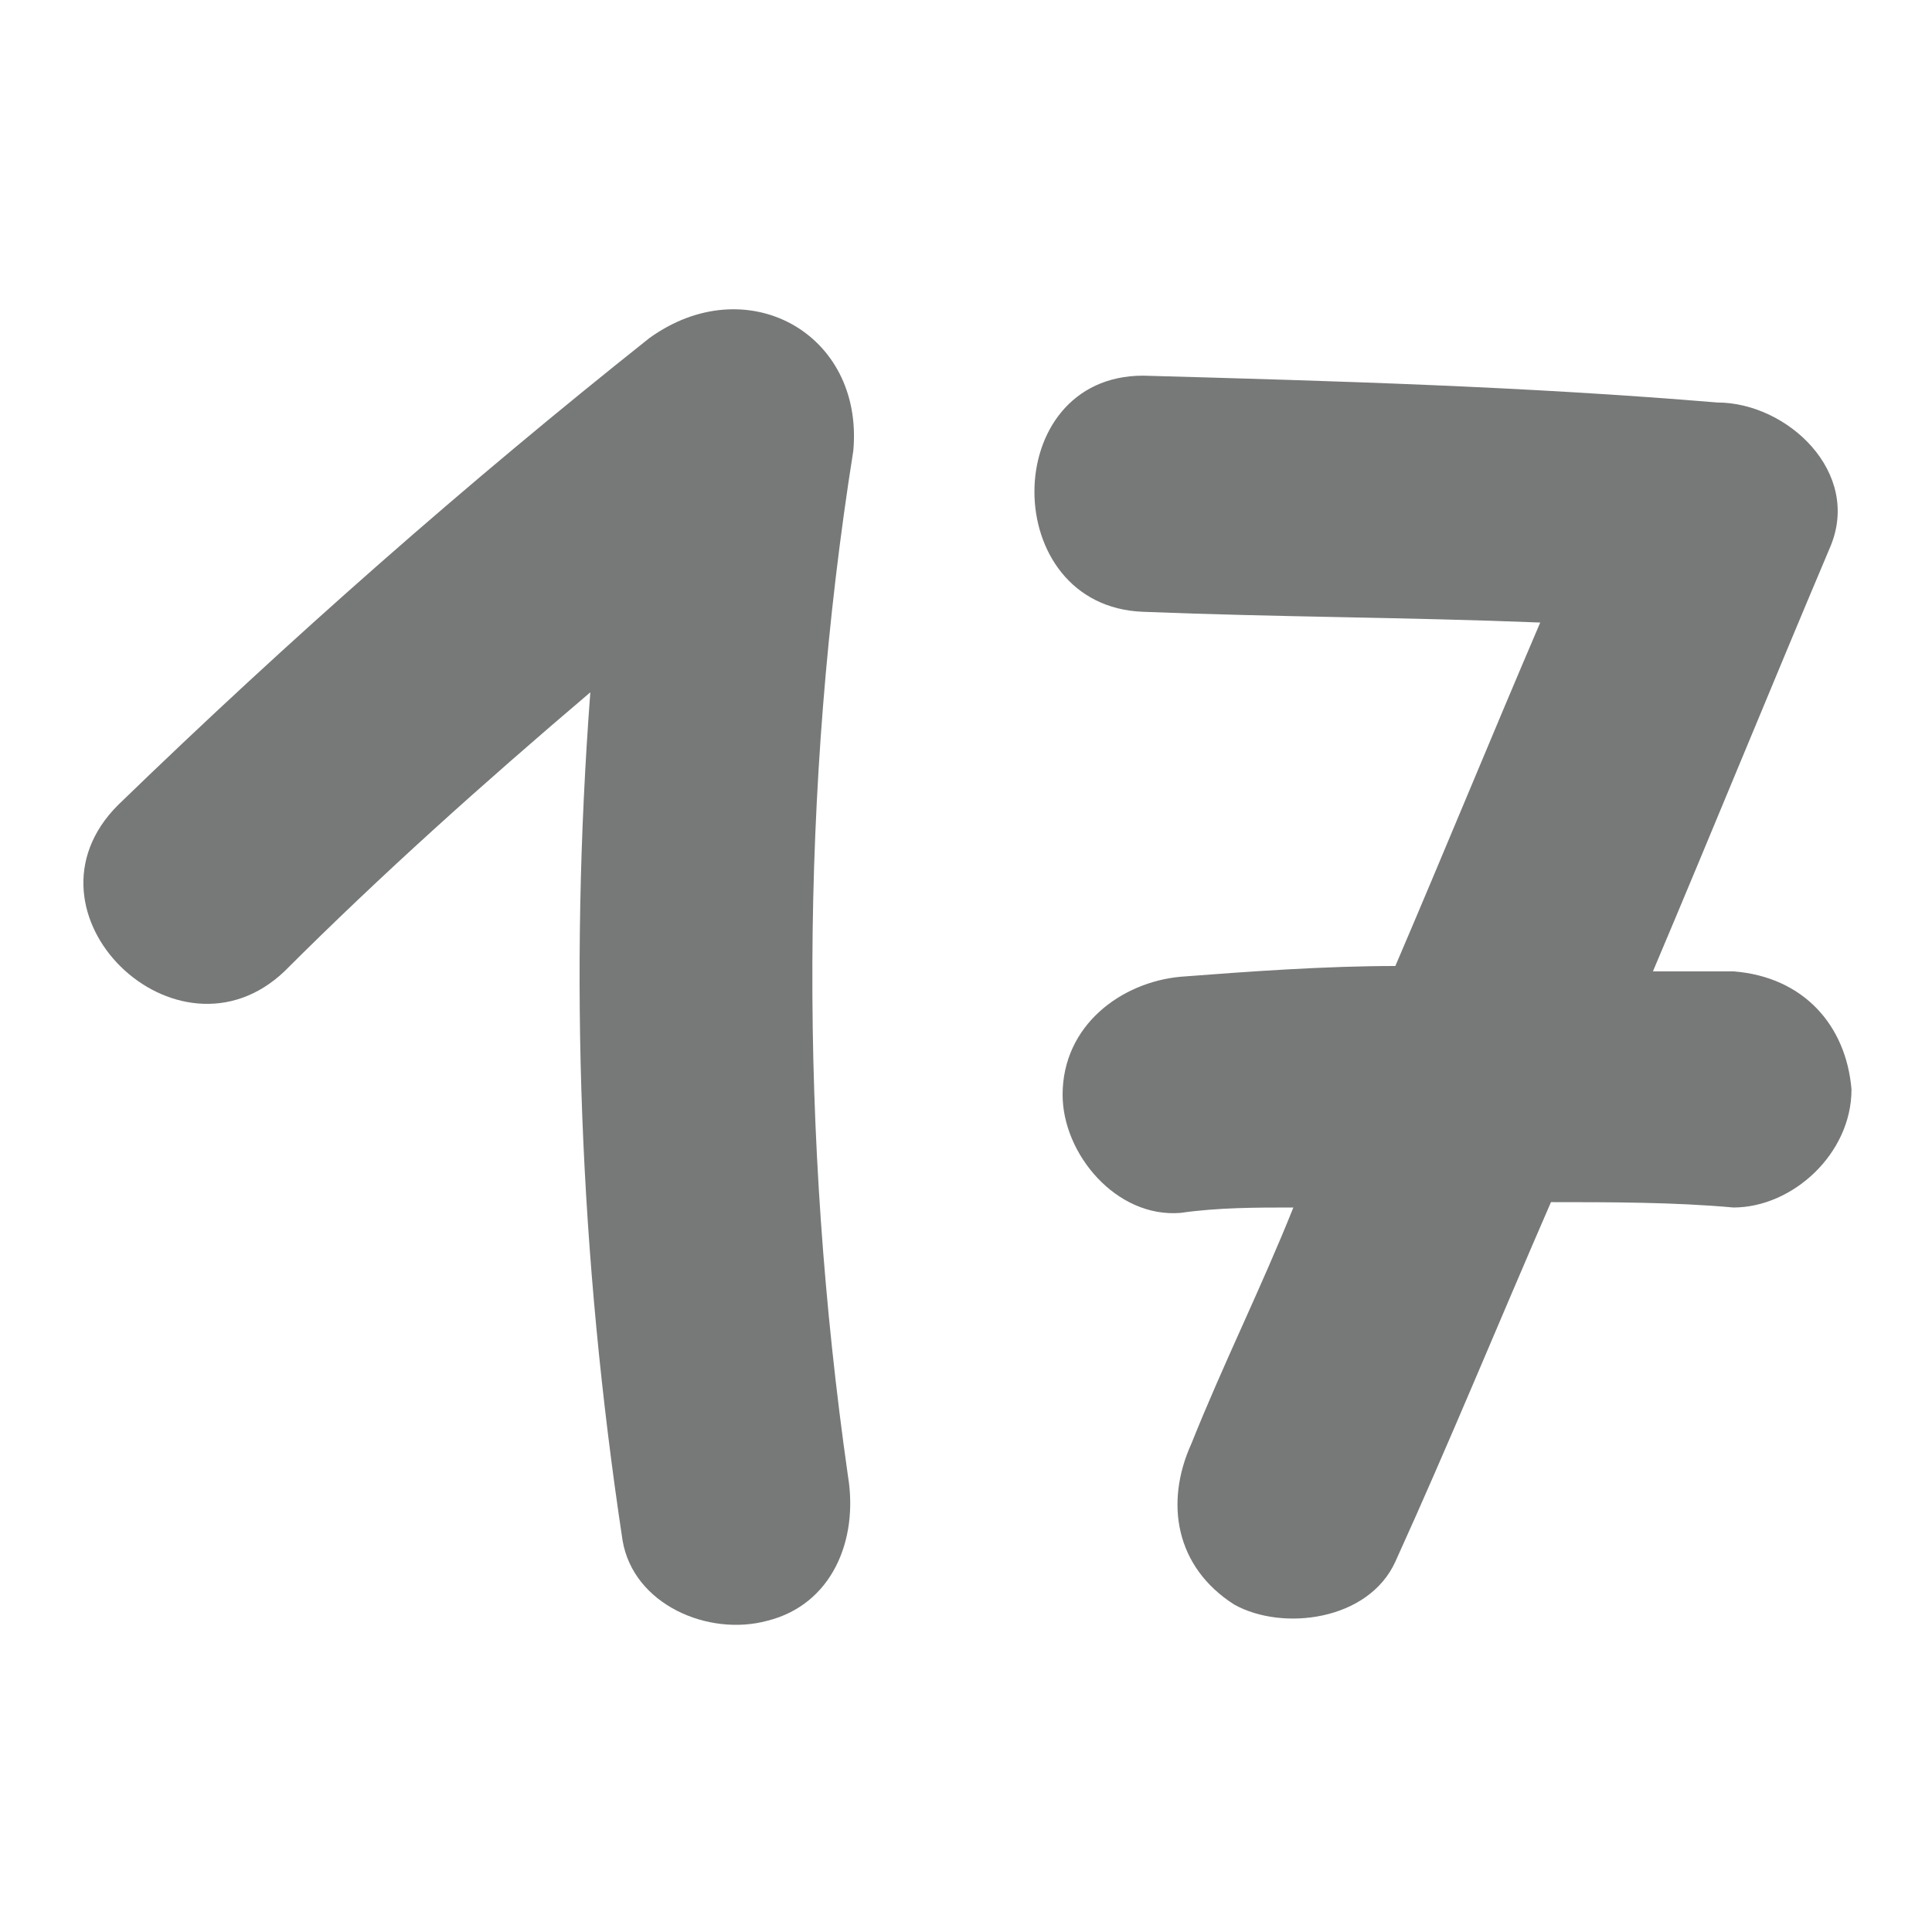 <?xml version="1.0" encoding="utf-8"?>
<!-- Generator: Adobe Illustrator 27.8.1, SVG Export Plug-In . SVG Version: 6.00 Build 0)  -->
<svg version="1.1" id="Layer_1" xmlns="http://www.w3.org/2000/svg" xmlns:xlink="http://www.w3.org/1999/xlink" x="0px" y="0px"
	 viewBox="0 0 36 36" style="enable-background:new 0 0 36 36;" xml:space="preserve">
<style type="text/css">
	.st0{fill:#777878;}
	.st1{fill:url(#SVGID_1_);}
	.st2{clip-path:url(#SVGID_00000091699077679742997720000007795430728635209349_);}
	.st3{fill:#006897;}
	.st4{clip-path:url(#SVGID_00000008143731564314217600000002501401346474363021_);}
	.st5{fill:#E61F65;}
	.st6{clip-path:url(#SVGID_00000142163228349355588210000005999730168729197982_);}
	.st7{fill:#4BB072;}
	.st8{clip-path:url(#SVGID_00000127008716140631166970000000853901886962496660_);}
</style>
<g>
	<path class="st0" d="M12.1,6.3C8.7,9,5.4,11.9,2.2,15c-2,2,1.1,5,3.1,3.1c1.8-1.8,3.7-3.5,5.7-5.2c-0.4,5.3-0.2,10.5,0.6,15.8
		c0.2,1.2,1.6,1.8,2.7,1.5c1.2-0.3,1.7-1.5,1.5-2.7c-0.9-6.3-0.9-12.8,0.1-19.1C16.1,6.2,13.9,5,12.1,6.3z"/>
	<path class="st0" d="M21.3,11.4c2.5,0.1,4.9,0.1,7.4,0.2c-0.9,2.1-1.8,4.3-2.7,6.4c-1.3,0-2.7,0.1-4,0.2c-1.1,0.1-2.2,0.9-2.2,2.2
		c0,1.1,1,2.3,2.2,2.2c0.7-0.1,1.4-0.1,2.1-0.1c-0.6,1.5-1.3,2.9-1.9,4.4c-0.5,1.1-0.3,2.3,0.8,3c0.9,0.5,2.5,0.3,3-0.8
		c1-2.2,1.9-4.4,2.9-6.7c1.1,0,2.3,0,3.4,0.1c1.1,0,2.2-1,2.2-2.2c-0.1-1.2-0.9-2.1-2.2-2.2c-0.5,0-1,0-1.5,0
		c1.1-2.6,2.2-5.3,3.3-7.9c0.6-1.4-0.8-2.7-2.1-2.7C28.4,7.2,24.9,7.1,21.3,7C18.6,7,18.6,11.3,21.3,11.4z"/>
</g>
</svg>
